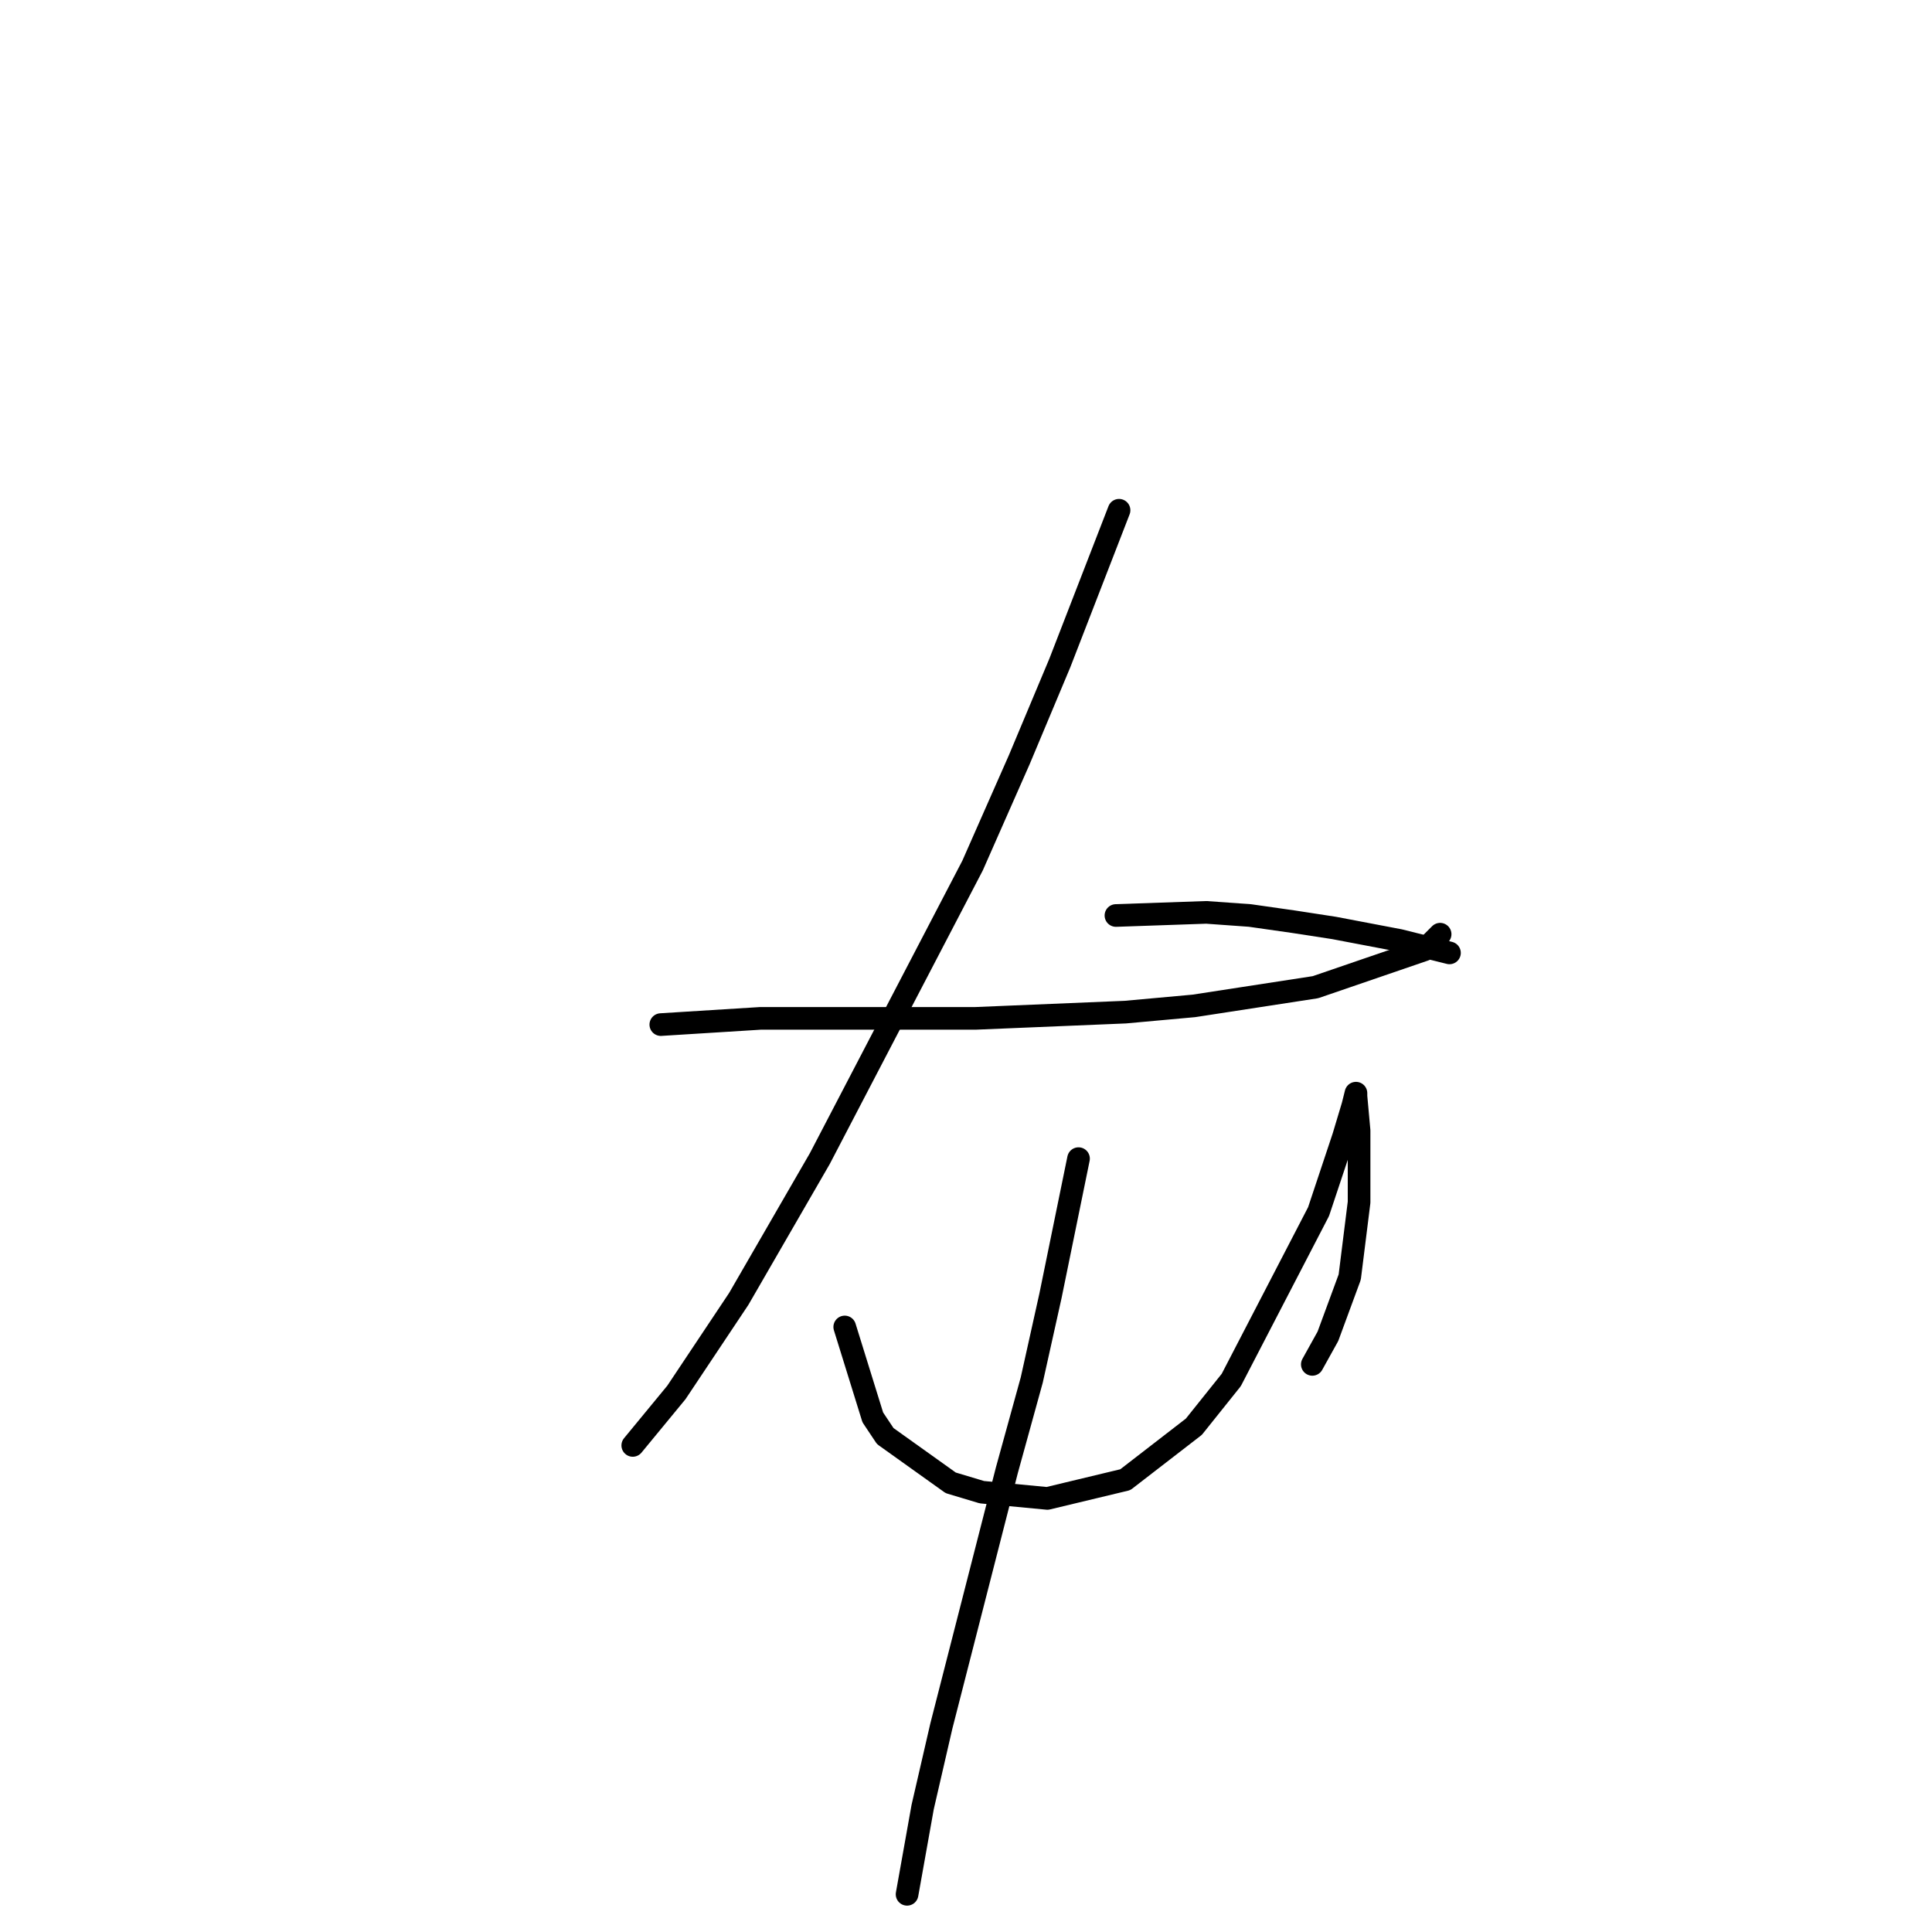 <?xml version="1.0" standalone="no"?>
    <svg width="256" height="256" xmlns="http://www.w3.org/2000/svg" version="1.1">
    <polyline stroke="black" stroke-width="3" stroke-linecap="round" fill="transparent" stroke-linejoin="round" points="87.561 135.764 100.779 134.938 119.366 134.938 129.28 134.938 149.106 134.112 158.193 133.286 174.302 130.808 188.759 125.851 190.824 123.786 190.824 123.786 " />
        <polyline stroke="black" stroke-width="3" stroke-linecap="round" fill="transparent" stroke-linejoin="round" points="148.28 67.611 140.432 87.85 135.062 100.655 128.866 114.699 108.627 153.525 97.888 172.113 89.627 184.504 83.844 191.526 83.844 191.526 " />
        <polyline stroke="black" stroke-width="3" stroke-linecap="round" fill="transparent" stroke-linejoin="round" points="147.867 121.308 159.845 120.894 165.628 121.308 171.411 122.134 176.78 122.96 185.454 124.612 190.411 125.851 192.063 126.264 192.063 126.264 " />
        <polyline stroke="black" stroke-width="3" stroke-linecap="round" fill="transparent" stroke-linejoin="round" points="111.931 175.83 115.649 187.809 117.301 190.287 125.975 196.483 130.106 197.722 138.78 198.548 149.106 196.07 158.193 189.048 163.15 182.852 174.715 160.547 178.019 150.634 179.259 146.504 179.672 144.851 179.672 145.264 180.085 149.808 180.085 159.308 178.846 169.221 175.954 177.069 173.889 180.787 173.889 180.787 " />
        <polyline stroke="black" stroke-width="3" stroke-linecap="round" fill="transparent" stroke-linejoin="round" points="142.91 153.525 139.193 171.7 136.714 182.852 133.41 194.83 124.736 228.701 122.258 239.44 120.192 251.005 120.192 251.005 " />
        </svg>